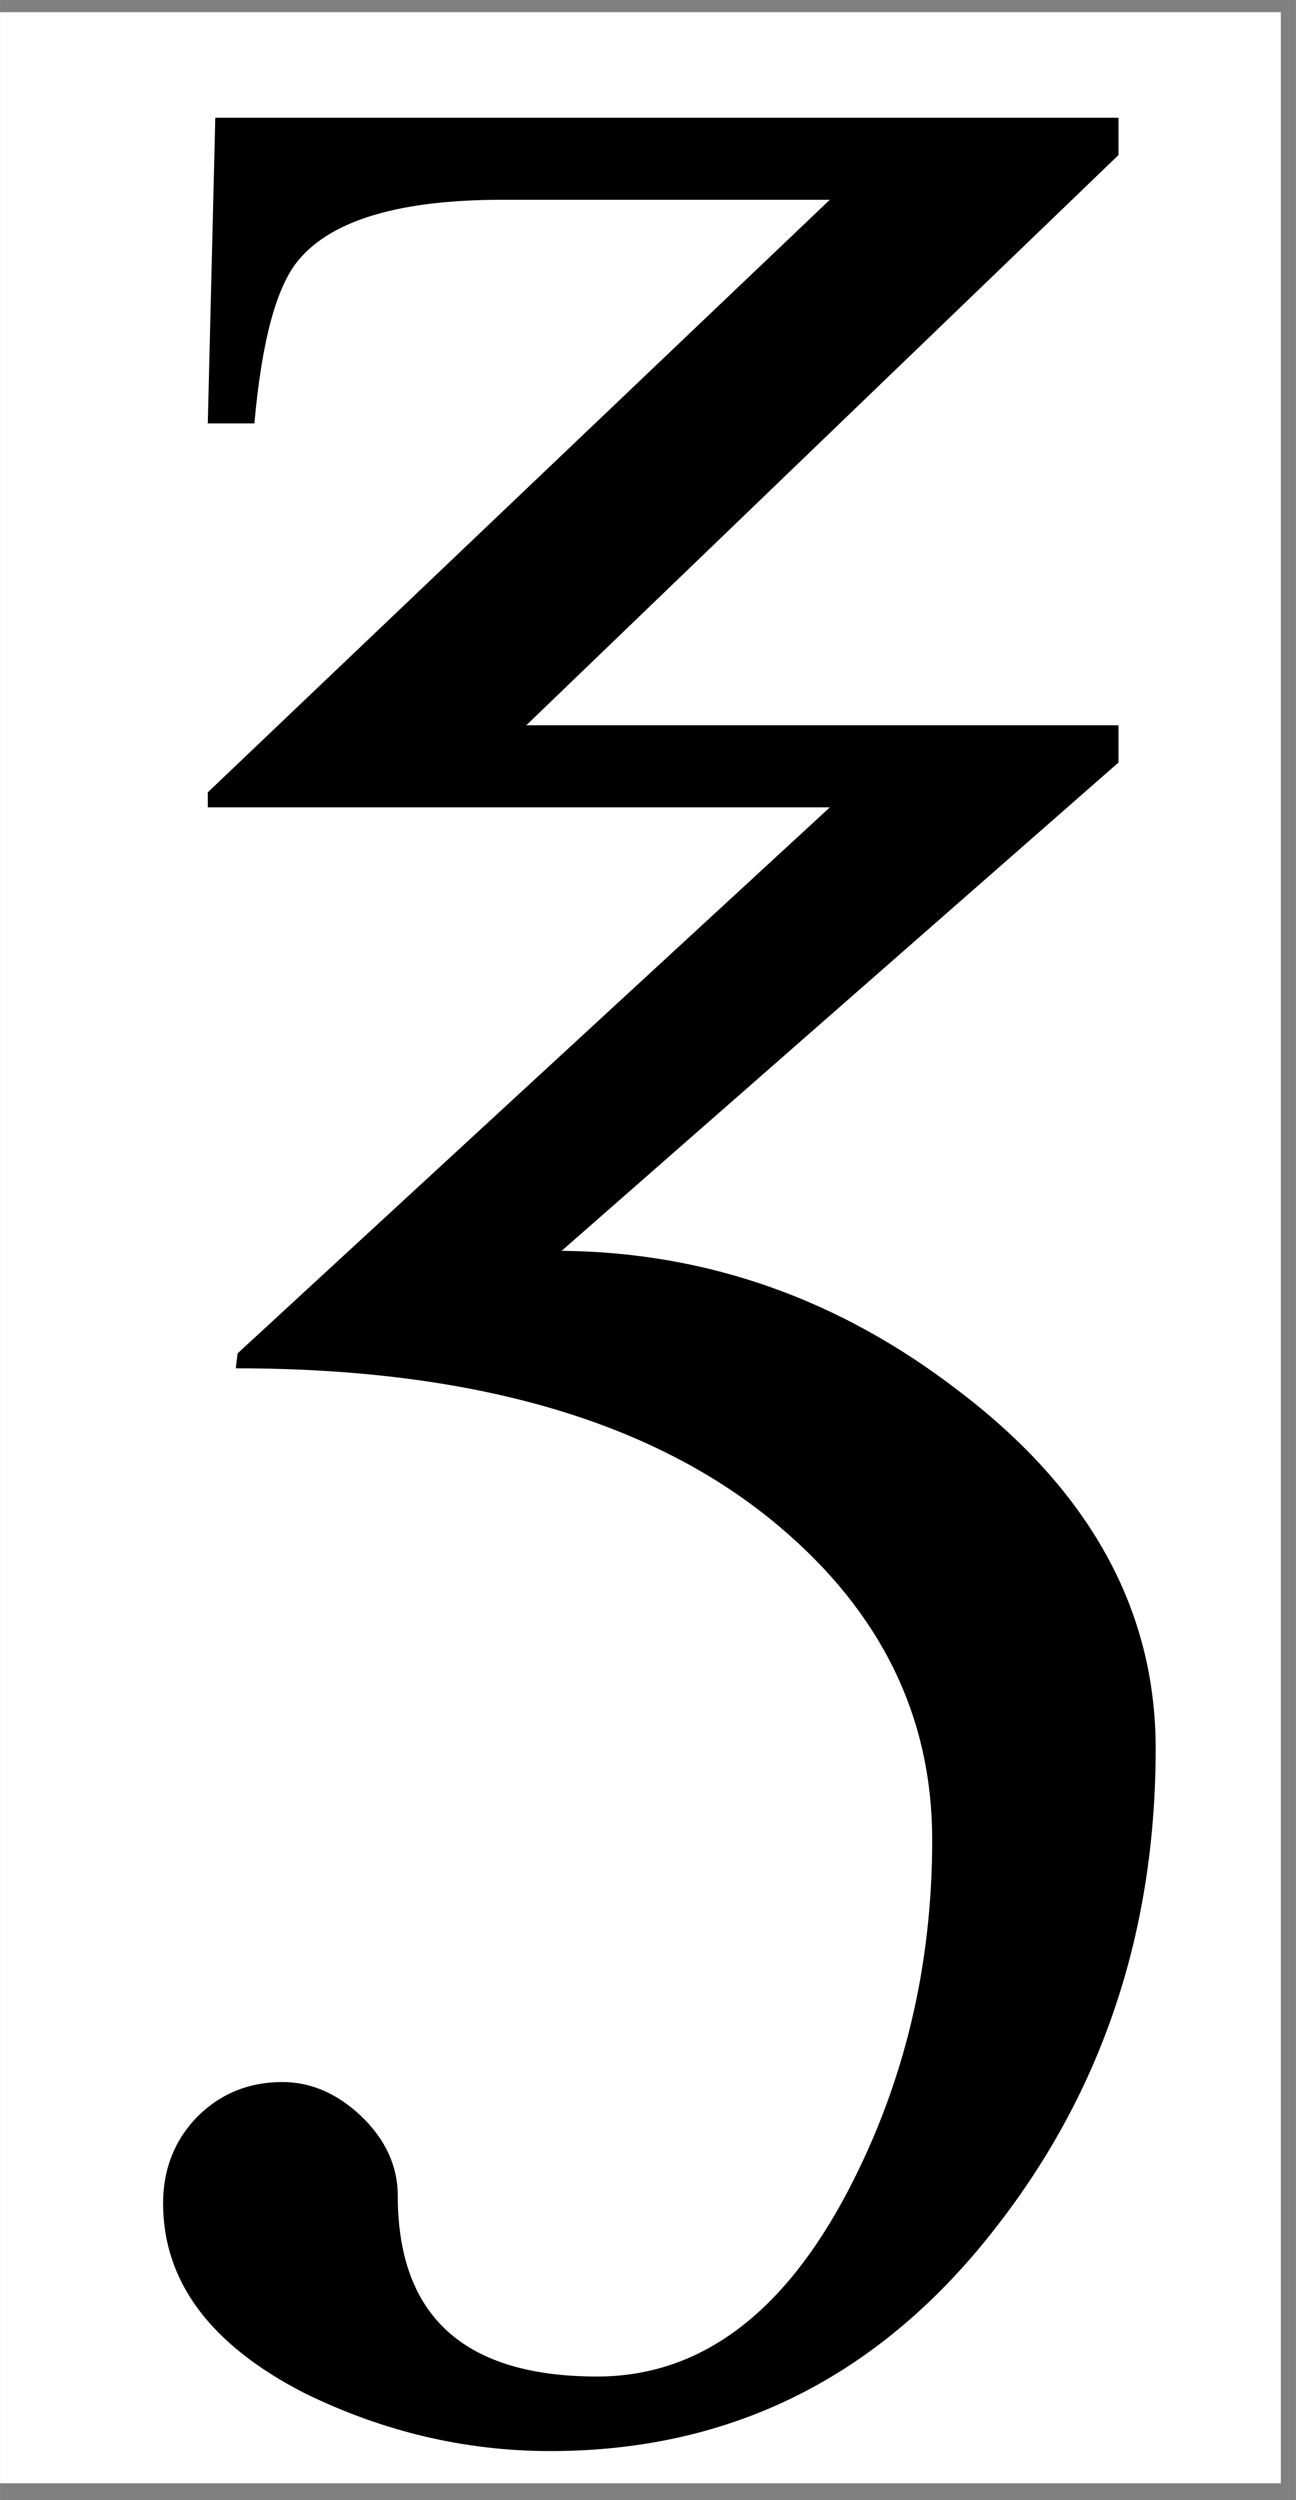 <?xml version="1.0" encoding="UTF-8"?><svg xmlns="http://www.w3.org/2000/svg" xmlns:xlink="http://www.w3.org/1999/xlink" viewBox="0 0 10.873 20.961" width="4.77pt" height="9.195pt" version="1.2">
<rect x="0" y="0" width="10.873" height="20.961" fill="#808080" stroke="none"/>
<defs>
<g>
<symbol overflow="visible" id="glyph0-0">
<path style="stroke:none;" d=""/>
</symbol>
<symbol overflow="visible" id="glyph0-1">
<path style="stroke:none;" d="M 9.109 -1.172 C 9.109 0.359 8.664 1.691 7.781 2.828 C 6.812 4.086 5.562 4.719 4.031 4.719 C 3.312 4.719 2.625 4.555 1.969 4.234 C 1.176 3.828 0.781 3.297 0.781 2.641 C 0.781 2.359 0.875 2.117 1.062 1.922 C 1.258 1.723 1.5 1.625 1.781 1.625 C 2.02 1.625 2.238 1.719 2.438 1.906 C 2.645 2.102 2.75 2.328 2.75 2.578 C 2.75 3.586 3.305 4.094 4.422 4.094 C 5.285 4.094 5.988 3.57 6.531 2.531 C 7 1.633 7.234 0.656 7.234 -0.406 C 7.234 -1.438 6.805 -2.312 5.953 -3.031 C 4.91 -3.914 3.391 -4.359 1.391 -4.359 L 1.406 -4.484 L 6.375 -9.062 L 1.156 -9.062 L 1.156 -9.188 L 6.375 -14.156 L 3.625 -14.156 C 2.77 -14.156 2.203 -13.988 1.922 -13.656 C 1.734 -13.438 1.609 -12.977 1.547 -12.281 L 1.156 -12.281 L 1.219 -14.844 L 8.797 -14.844 L 8.797 -14.531 L 3.828 -9.75 L 8.797 -9.75 L 8.797 -9.438 L 4.125 -5.344 C 5.344 -5.332 6.453 -4.941 7.453 -4.172 C 8.555 -3.336 9.109 -2.336 9.109 -1.172 Z "/>
</symbol>
</g>
<clipPath id="clip1">
  <path d="M 0 0.102 L 10.746 0.102 L 10.746 20.82 L 0 20.82 Z "/>
</clipPath>
<clipPath id="clip2">
  <path d="M 1 0.102 L 10 0.102 L 10 20.82 L 1 20.82 Z "/>
</clipPath>
</defs>
<g id="surface1">
<g clip-path="url(#clip1)" clip-rule="nonzero">
<rect x="0" y="0" width="10.873" height="20.961" style="fill:rgb(100%,100%,100%);fill-opacity:1;stroke:none;"/>
</g>
<g clip-path="url(#clip2)" clip-rule="nonzero">
<g style="fill:rgb(0%,0%,0%);fill-opacity:1;">
  <use xlink:href="#glyph0-1" x="0.587" y="15.831"/>
</g>
</g>
</g>
</svg>